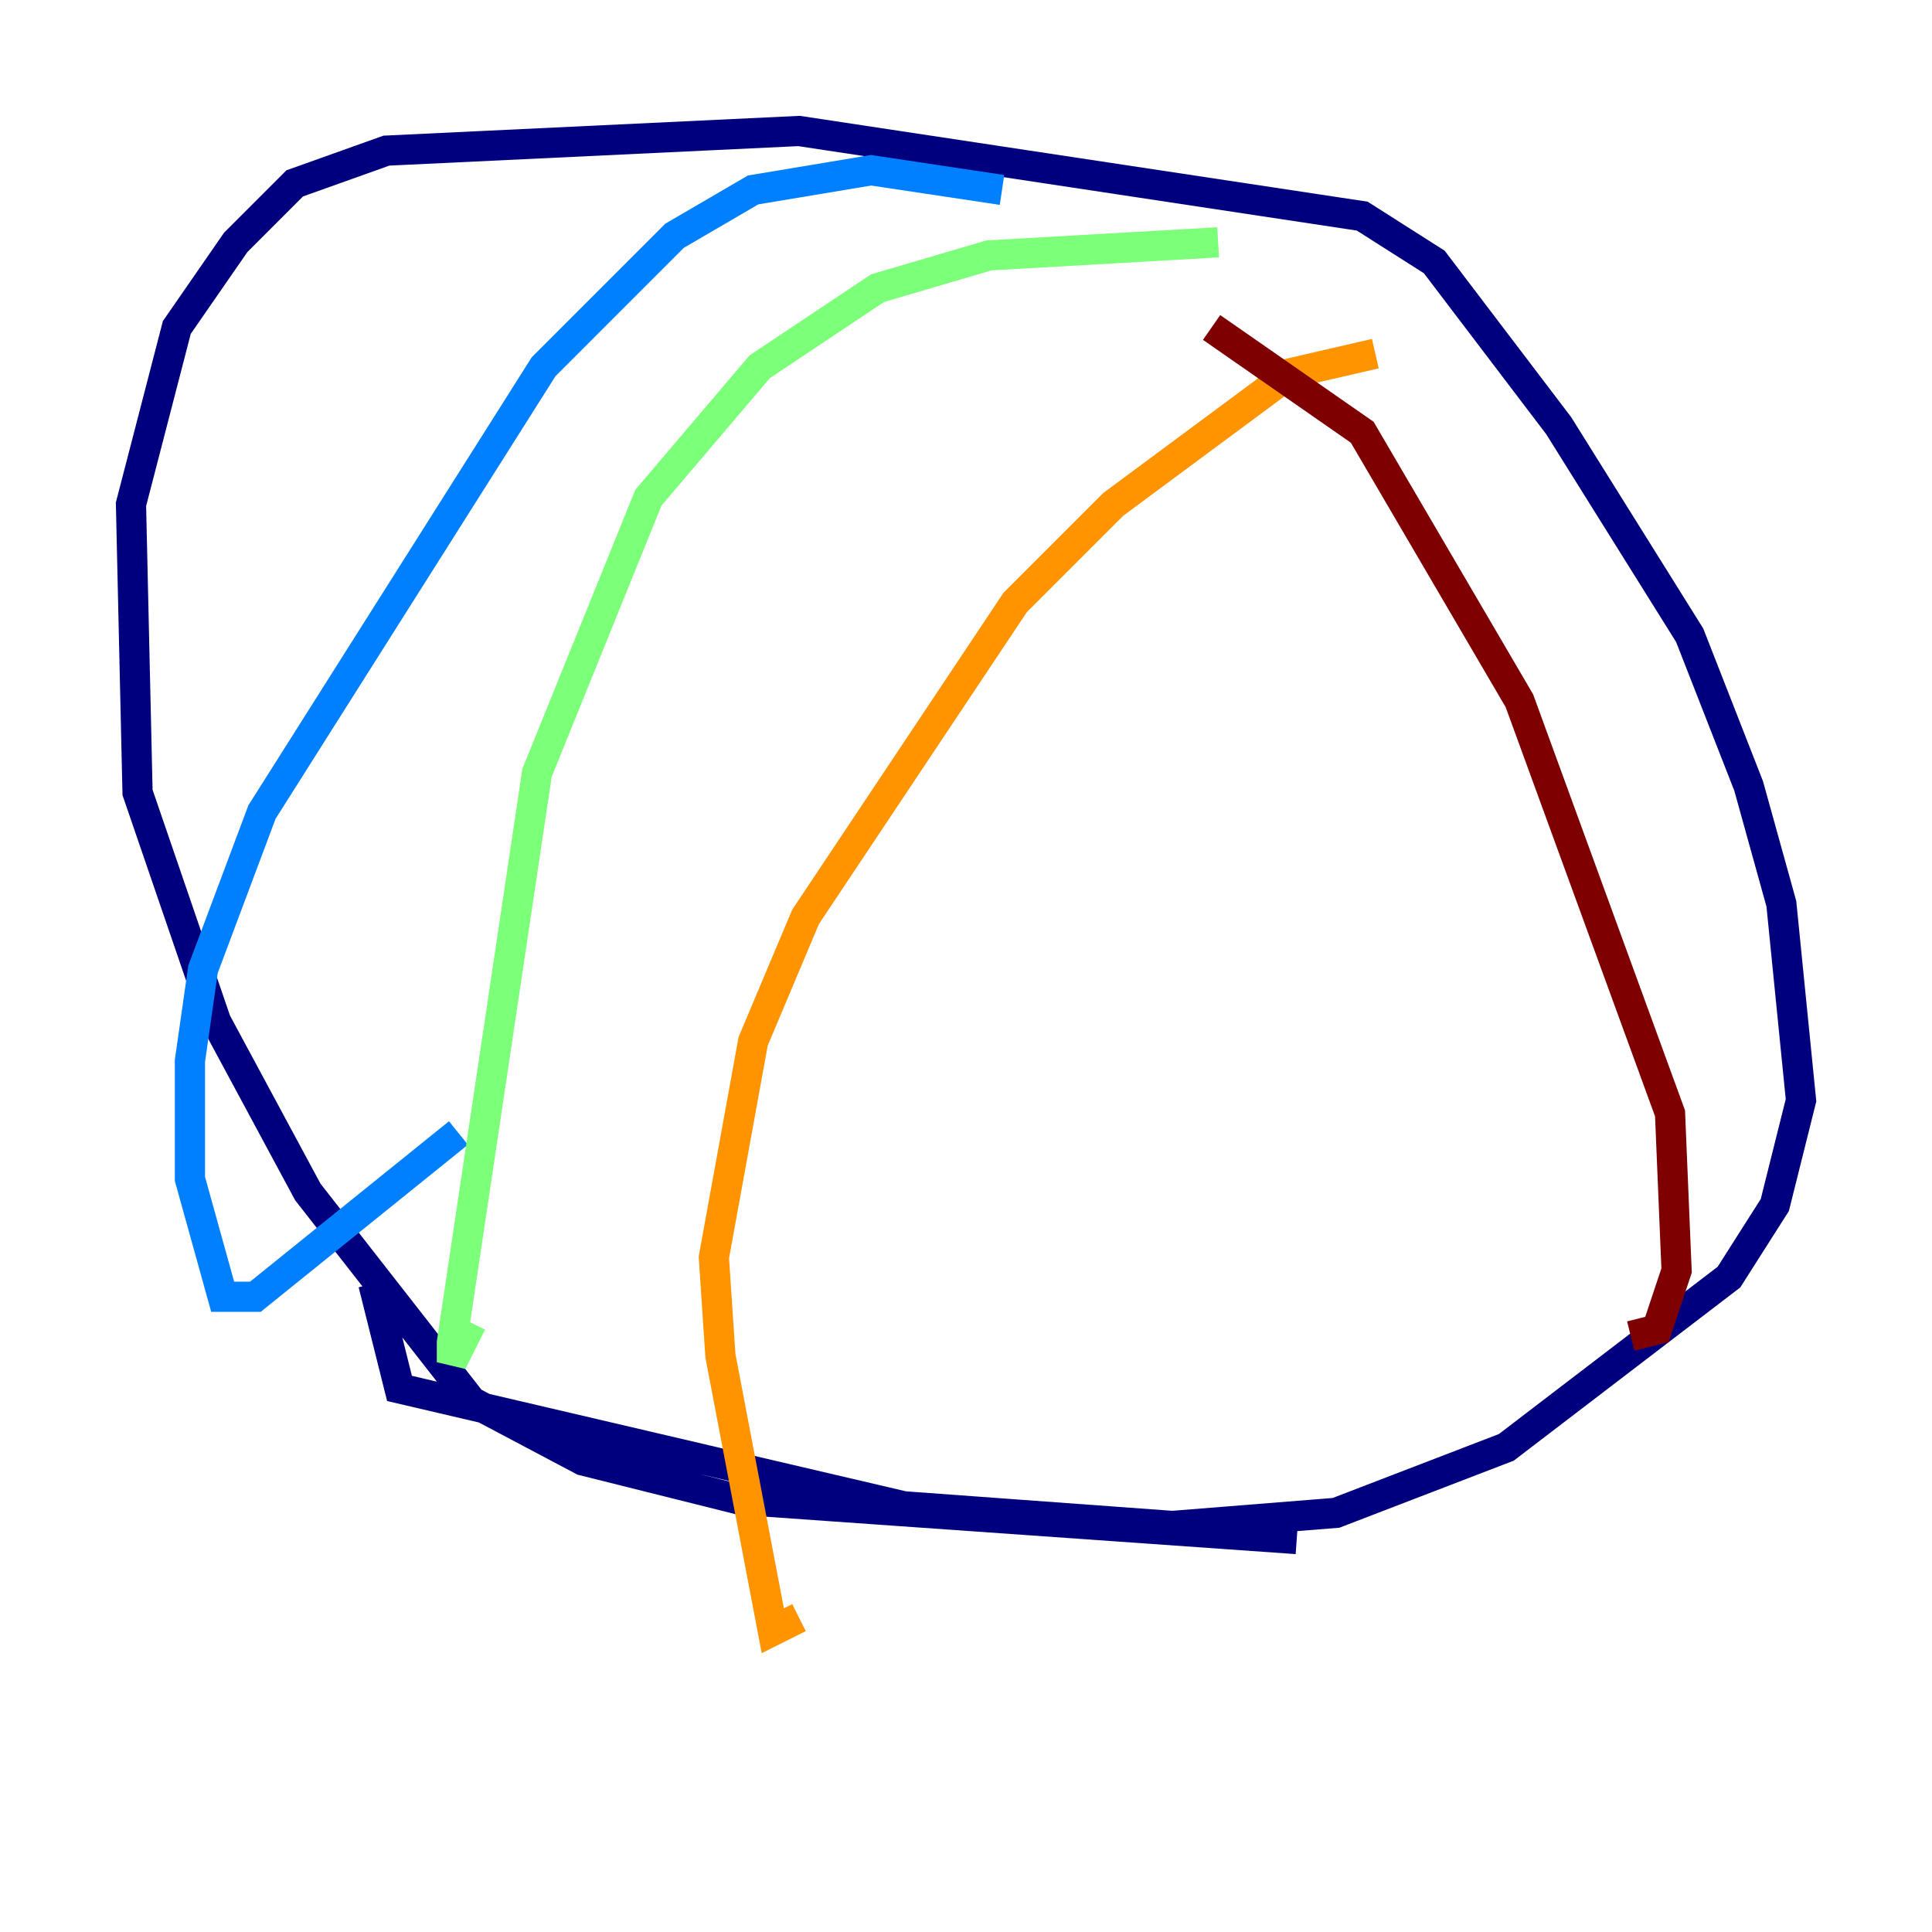 <?xml version="1.0" encoding="utf-8" ?>
<svg baseProfile="tiny" height="128" version="1.2" viewBox="0,0,128,128" width="128" xmlns="http://www.w3.org/2000/svg" xmlns:ev="http://www.w3.org/2001/xml-events" xmlns:xlink="http://www.w3.org/1999/xlink"><defs /><polyline fill="none" points="85.912,101.966 49.031,99.363 38.617,96.759 31.241,92.854 20.393,78.969 14.319,67.688 9.112,52.502 8.678,33.41 11.715,21.695 15.62,16.054 19.525,12.149 25.6,9.98 52.936,8.678 90.251,14.319 95.024,17.356 103.268,28.203 111.946,42.088 115.851,52.068 118.02,59.878 119.322,72.895 117.586,79.837 114.549,84.61 99.797,95.891 88.515,100.231 77.668,101.098 59.878,99.797 26.468,91.986 24.732,85.044" stroke="#00007f" stroke-width="2" /><polyline fill="none" points="66.386,12.583 57.709,11.281 49.898,12.583 44.691,15.62 36.014,24.298 17.356,53.803 13.451,64.217 12.583,70.291 12.583,78.102 14.752,85.912 16.922,85.912 30.373,75.064" stroke="#0080ff" stroke-width="2" /><polyline fill="none" points="80.705,16.054 65.519,16.922 58.142,19.091 50.332,24.298 42.956,32.976 35.58,51.2 29.939,88.949 29.939,90.251 31.241,87.647" stroke="#7cff79" stroke-width="2" /><polyline fill="none" points="91.119,23.43 85.478,24.732 73.763,33.41 67.254,39.919 53.37,60.746 49.898,68.99 47.295,83.308 47.729,89.817 51.2,108.041 52.936,107.173" stroke="#ff9400" stroke-width="2" /><polyline fill="none" points="80.271,21.695 90.251,28.637 100.664,46.427 110.644,73.763 111.078,84.176 109.776,88.081 108.041,88.515" stroke="#7f0000" stroke-width="2" /></svg>